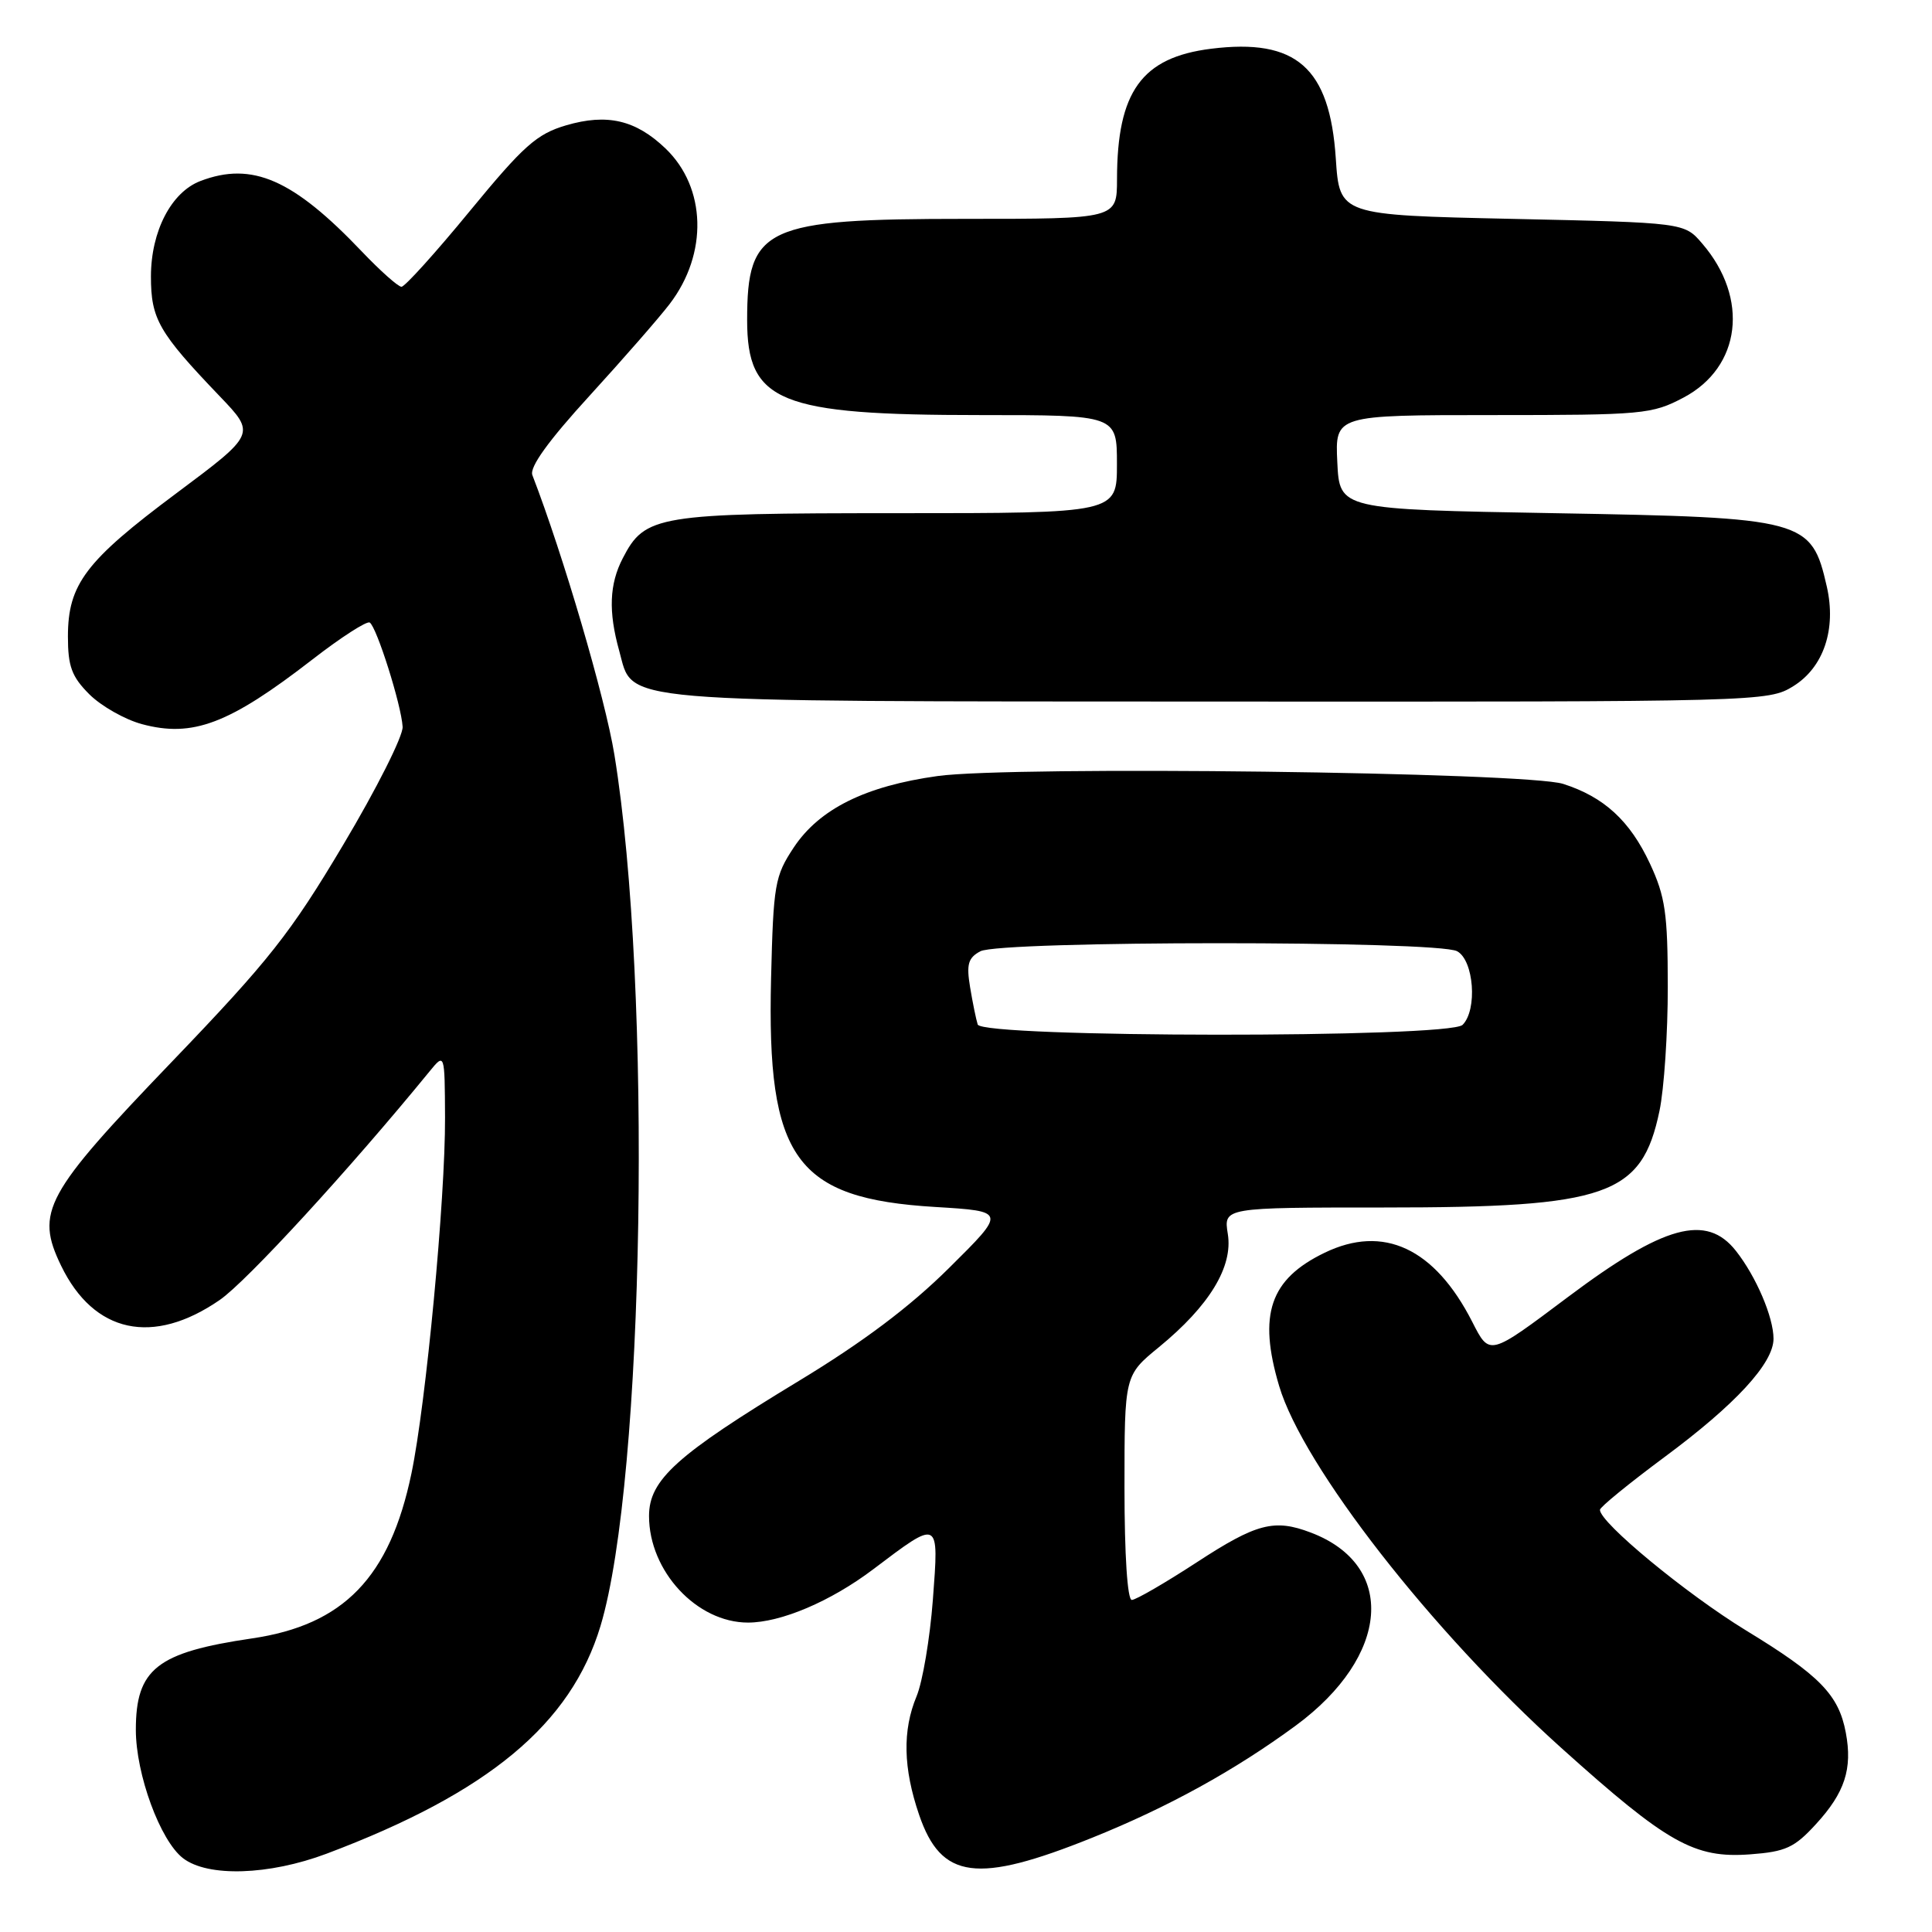 <?xml version="1.0" encoding="UTF-8" standalone="no"?>
<!DOCTYPE svg PUBLIC "-//W3C//DTD SVG 1.1//EN" "http://www.w3.org/Graphics/SVG/1.1/DTD/svg11.dtd" >
<svg xmlns="http://www.w3.org/2000/svg" xmlns:xlink="http://www.w3.org/1999/xlink" version="1.1" viewBox="0 0 256 256">
 <g >
 <path fill="currentColor"
d=" M 43.26 245.63 C 64.72 237.55 75.65 228.46 79.57 215.45 C 85.41 196.04 86.45 130.92 81.41 100.00 C 80.18 92.47 74.63 73.55 70.54 62.95 C 70.14 61.91 72.66 58.41 78.11 52.45 C 82.60 47.53 87.39 42.05 88.74 40.27 C 93.83 33.61 93.59 24.86 88.19 19.68 C 84.23 15.89 80.45 15.01 75.00 16.61 C 71.11 17.76 69.38 19.30 62.25 27.97 C 57.72 33.49 53.64 38.00 53.20 38.00 C 52.76 38.00 50.40 35.90 47.95 33.33 C 38.83 23.75 33.40 21.38 26.57 23.98 C 22.70 25.45 20.01 30.63 20.00 36.62 C 20.00 42.27 21.02 44.05 29.11 52.50 C 33.90 57.50 33.90 57.50 23.37 65.36 C 11.34 74.33 9.01 77.41 9.00 84.33 C 9.00 88.30 9.50 89.66 11.84 92.00 C 13.41 93.56 16.54 95.34 18.80 95.95 C 25.53 97.76 30.35 95.94 41.39 87.39 C 45.18 84.45 48.60 82.25 48.99 82.49 C 49.91 83.06 53.18 93.41 53.35 96.30 C 53.43 97.51 49.89 104.54 45.49 111.92 C 38.49 123.68 35.67 127.25 22.80 140.66 C 5.92 158.24 4.65 160.58 8.10 167.72 C 12.44 176.67 20.27 178.36 29.12 172.25 C 32.68 169.80 46.31 154.95 56.89 142.00 C 58.93 139.50 58.93 139.50 58.97 148.09 C 59.01 158.85 56.45 185.97 54.52 195.23 C 51.65 209.00 45.55 215.32 33.38 217.10 C 20.79 218.95 18.00 221.14 18.00 229.21 C 18.00 235.10 21.23 243.90 24.25 246.22 C 27.53 248.75 35.64 248.49 43.26 245.63 Z  M 144.74 243.50 C 154.76 239.47 163.64 234.57 171.68 228.66 C 184.18 219.46 185.12 207.40 173.68 203.07 C 168.85 201.23 166.49 201.85 158.60 207.00 C 154.38 209.75 150.50 212.00 149.97 212.00 C 149.39 212.00 149.00 206.06 149.00 197.12 C 149.00 182.24 149.00 182.24 153.57 178.50 C 160.25 173.02 163.40 167.85 162.69 163.50 C 162.13 160.00 162.13 160.00 183.38 160.00 C 213.06 160.00 217.54 158.43 219.89 147.20 C 220.50 144.29 221.00 136.86 220.99 130.70 C 220.98 121.03 220.66 118.80 218.62 114.42 C 215.97 108.75 212.54 105.60 207.13 103.87 C 202.26 102.31 134.10 101.46 124.23 102.83 C 114.66 104.16 108.57 107.19 105.18 112.29 C 102.66 116.10 102.48 117.16 102.17 129.68 C 101.59 153.52 105.39 158.81 123.92 159.93 C 133.34 160.50 133.34 160.50 125.77 168.00 C 120.57 173.16 114.34 177.84 105.85 182.98 C 89.66 192.79 86.00 196.08 86.00 200.88 C 86.00 208.19 92.33 215.00 99.11 215.00 C 103.47 215.00 110.06 212.20 115.69 207.95 C 124.53 201.27 124.42 201.21 123.61 211.98 C 123.22 217.10 122.25 222.85 121.45 224.77 C 119.57 229.28 119.67 234.29 121.79 240.48 C 124.72 249.04 129.44 249.66 144.74 243.50 Z  M 240.63 241.70 C 244.45 237.54 245.48 234.37 244.58 229.59 C 243.64 224.57 241.14 222.00 231.34 216.03 C 223.43 211.19 212.00 201.76 212.00 200.06 C 212.00 199.70 215.83 196.58 220.50 193.11 C 229.95 186.12 235.00 180.64 235.00 177.39 C 235.00 174.54 232.70 169.15 230.02 165.75 C 226.11 160.78 220.48 162.32 207.75 171.87 C 197.27 179.73 197.40 179.70 195.07 175.13 C 190.09 165.38 183.31 162.22 175.51 166.00 C 168.27 169.50 166.68 174.18 169.49 183.64 C 172.65 194.28 189.74 216.20 206.89 231.62 C 220.96 244.27 224.50 246.26 231.91 245.71 C 236.61 245.36 237.77 244.83 240.63 241.70 Z  M 237.61 90.93 C 241.64 88.44 243.35 83.37 242.06 77.72 C 240.03 68.81 239.17 68.58 206.00 68.00 C 177.50 67.50 177.50 67.50 177.20 61.25 C 176.90 55.00 176.90 55.00 197.79 55.00 C 217.73 55.00 218.89 54.89 223.08 52.68 C 230.70 48.65 231.81 39.54 225.55 32.27 C 223.18 29.50 223.18 29.50 200.34 29.00 C 177.50 28.50 177.50 28.50 177.00 21.00 C 176.20 8.95 171.77 5.05 160.47 6.46 C 151.28 7.61 148.02 12.14 148.01 23.75 C 148.00 29.00 148.00 29.00 127.90 29.00 C 101.33 29.00 99.00 30.08 99.00 42.41 C 99.00 53.28 103.23 55.00 129.94 55.00 C 148.00 55.00 148.00 55.00 148.00 61.50 C 148.00 68.00 148.00 68.00 118.95 68.00 C 87.04 68.00 85.47 68.26 82.52 73.97 C 80.74 77.40 80.60 81.04 82.05 86.24 C 83.99 93.23 80.24 92.92 161.38 92.96 C 233.37 93.00 234.31 92.97 237.61 90.93 Z  M 129.55 135.75 C 129.33 135.06 128.88 132.84 128.54 130.80 C 128.04 127.77 128.28 126.92 129.90 126.05 C 132.56 124.63 190.41 124.62 193.07 126.04 C 195.30 127.23 195.79 133.81 193.80 135.80 C 192.03 137.57 130.10 137.52 129.55 135.75 Z "/>
</g>
</svg>